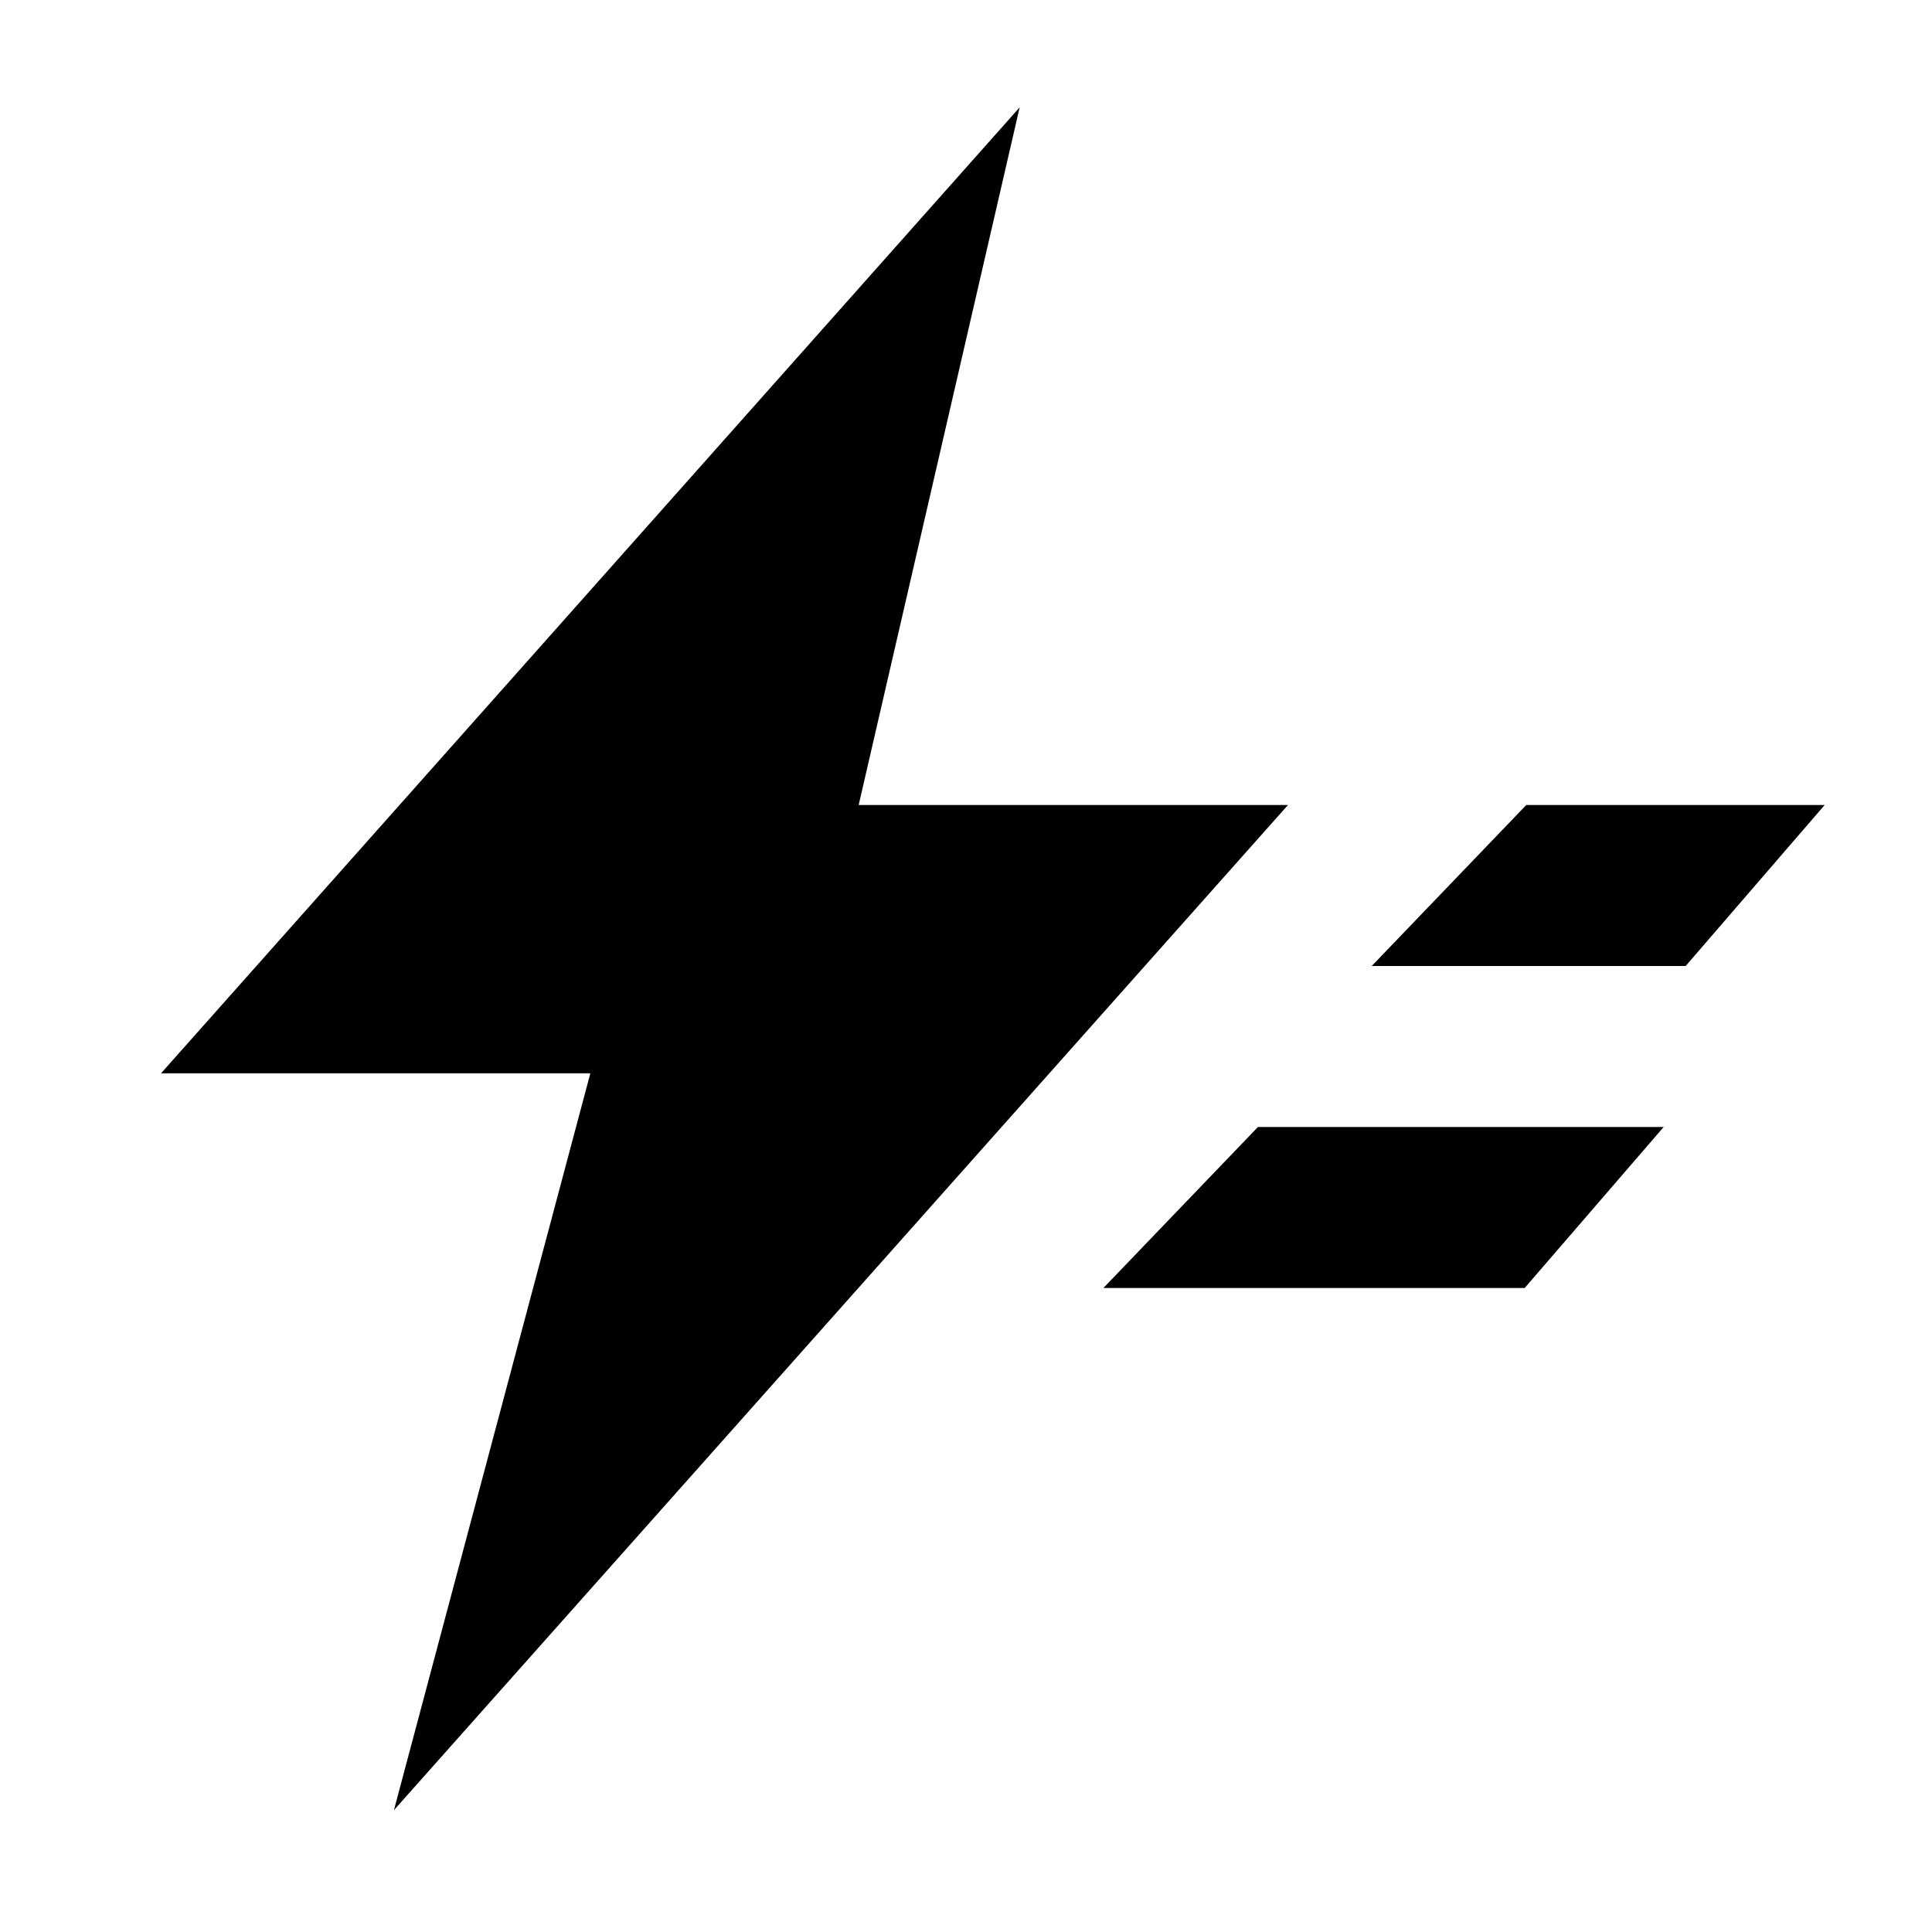 <?xml version="1.0"?>
<svg xmlns="http://www.w3.org/2000/svg" viewBox="0 0 36 36" fill="none">
  <path d="M7.34 33.73L11 20H3L19 2L16 15H24L7.34 33.73ZM28.44 15L25.56 18H31.41L34 15H28.44ZM20.56 24H28.41L31 21H23.44L20.56 24Z" fill="currentColor"/>
</svg>
<!-- ClientExtracted/steamui/chunk~2dcc5aaf7.js -->

